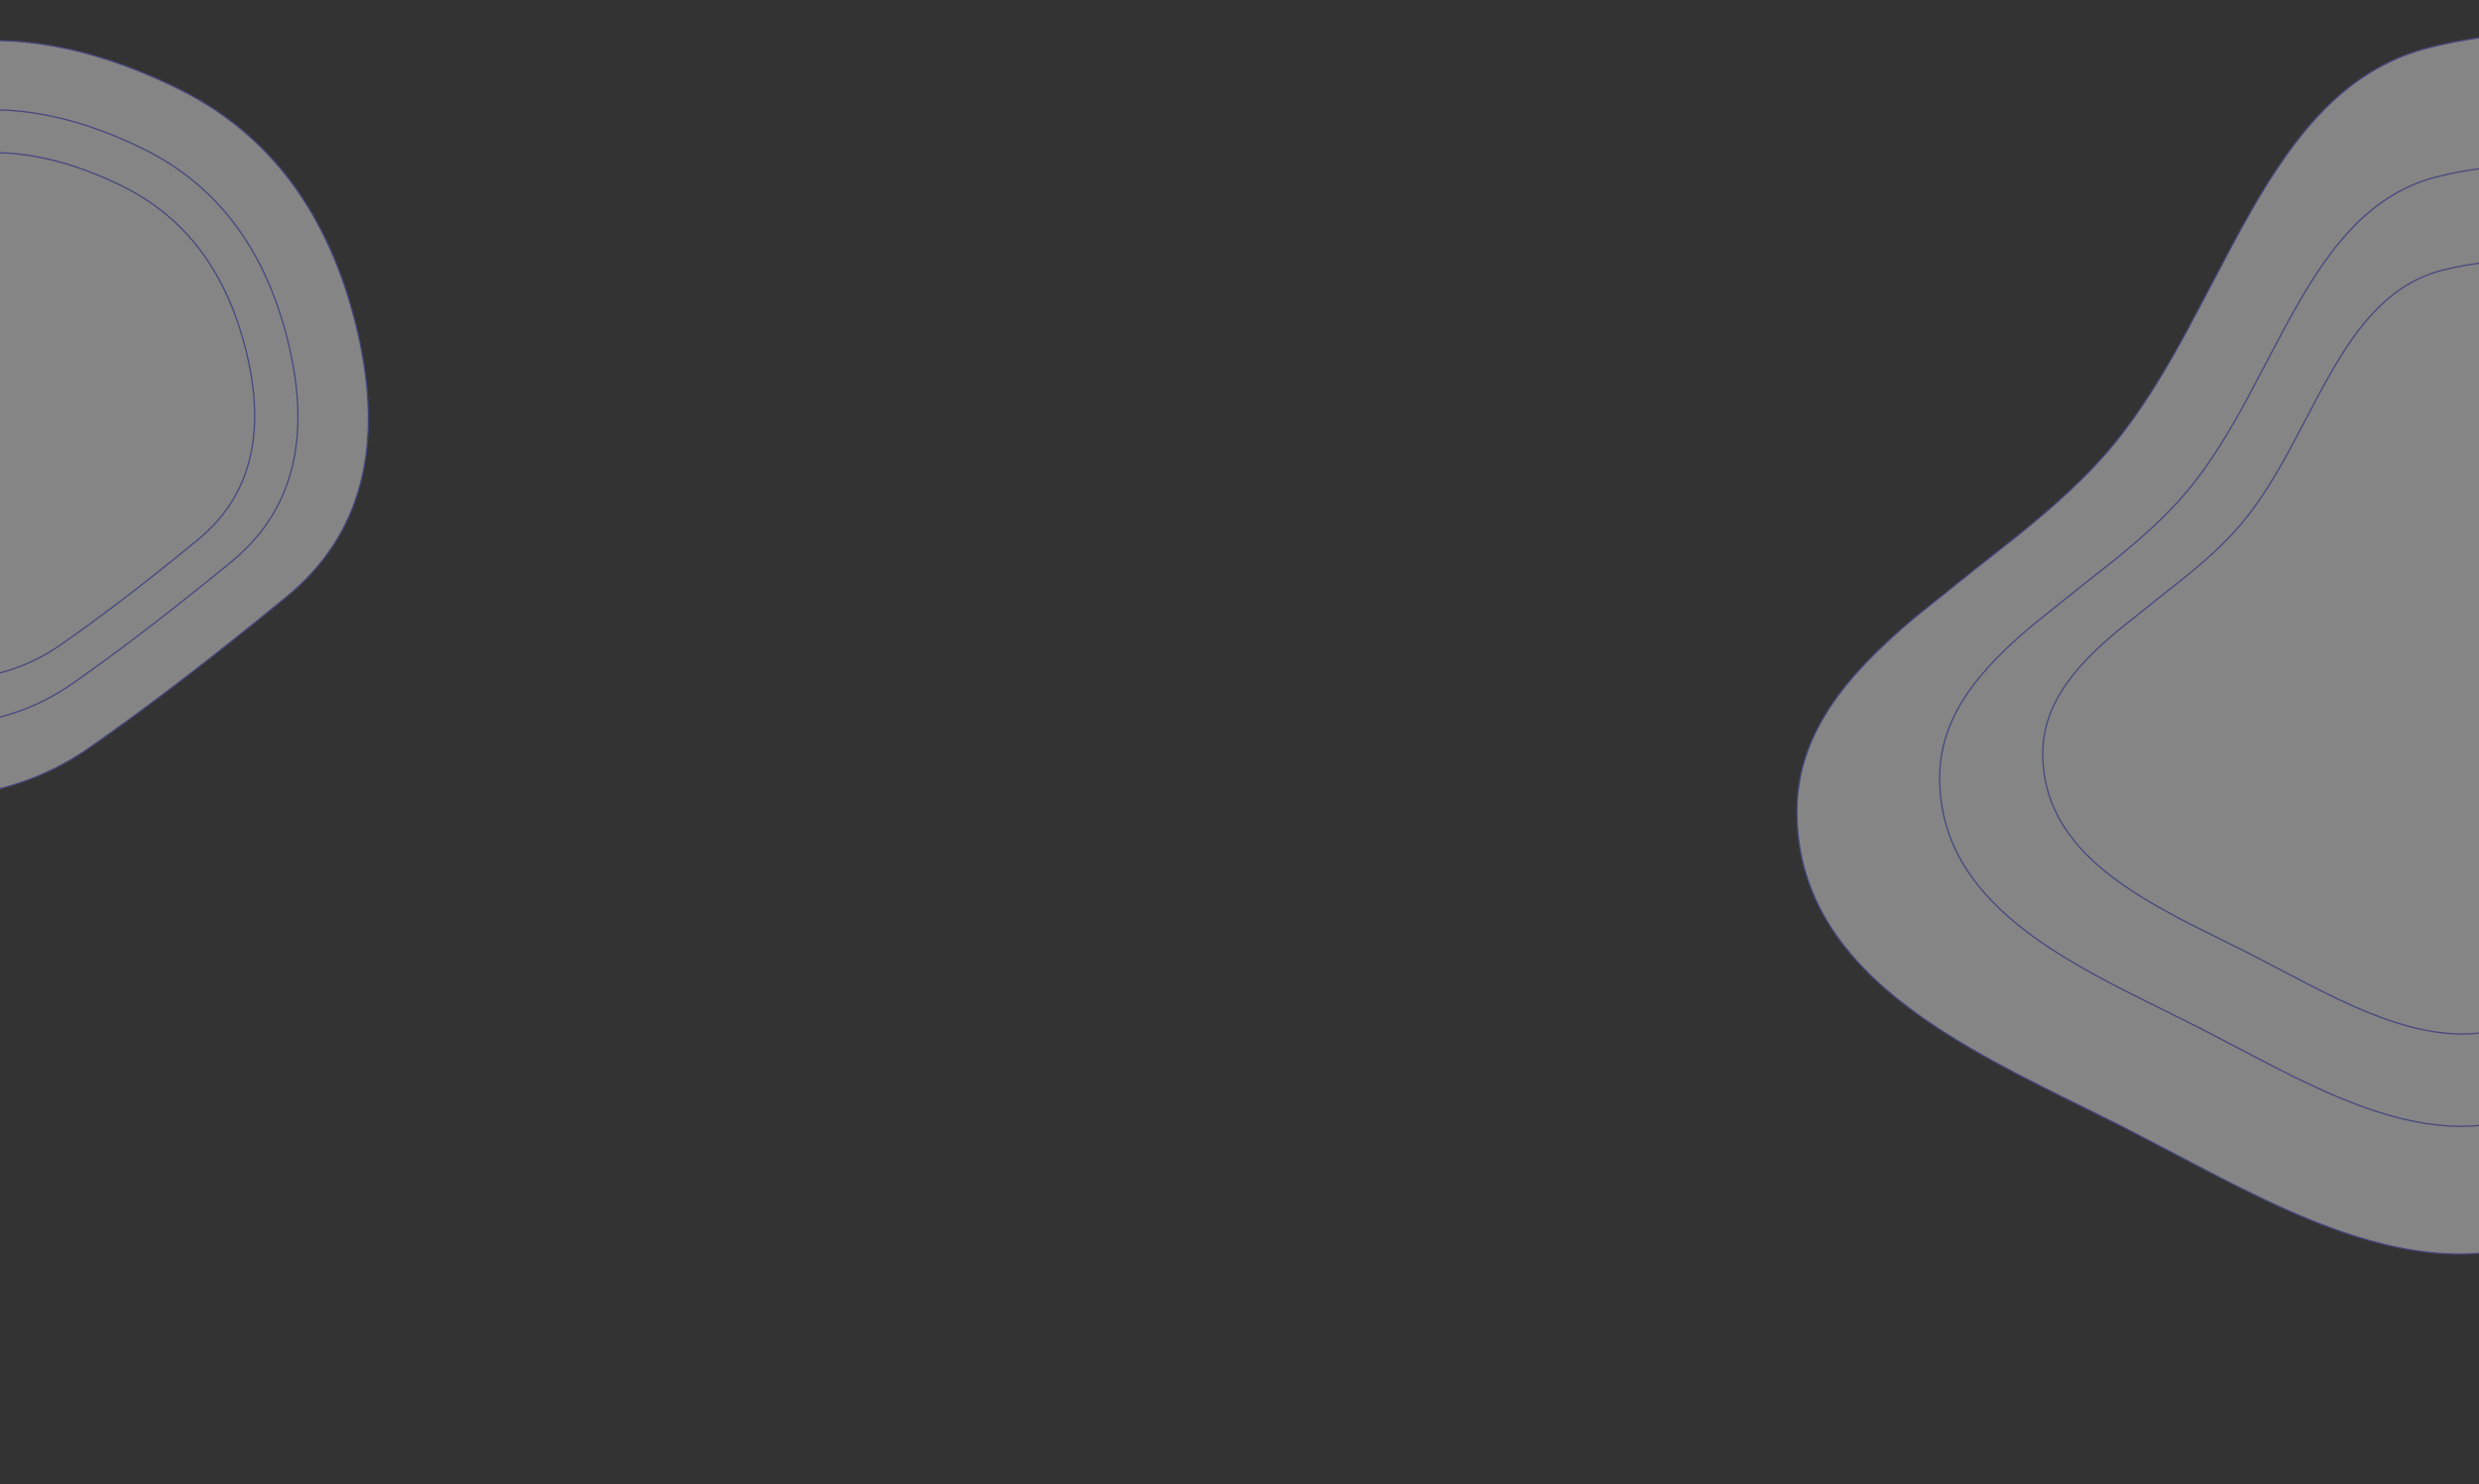 <svg xmlns="http://www.w3.org/2000/svg" xmlns:v="https://vecta.io/nano" width="1920" height="1150" fill="none"><rect width="100%" height="100%" fill="#333333" stroke="none"/><g clip-path="url(#A)"><g opacity=".4" stroke="#6366f1"><path d="M-308.158 272.05c-19.76-42.264-25.57-77.452-17.56-105.616 8.002-28.138 29.834-49.383 65.636-63.695 71.776-28.694 138.23-50.343 199.365-64.95C.304 23.208 66.535 33.49 138 68.697c71.385 35.168 117.66 97.725 138.806 187.75 10.574 45.015 11.275 84.662 2.137 118.956-9.137 34.29-28.116 63.256-56.955 86.91-57.826 47.43-108.93 86.55-153.316 117.364-44.287 30.746-97.68 43.292-160.212 37.607-31.22-2.84-57.256-13.688-78.135-32.535s-36.64-45.73-47.243-80.676c-21.252-70.043-51.667-147.385-91.24-232.025z" fill="#fffffffff"/><path d="M-250.693 280.4c-16.04-34.32-20.752-62.878-14.266-85.72 6.48-22.816 24.165-40.048 53.2-51.66 58.242-23.3 112.165-40.86 161.77-52.71 49.492-11.824 103.222-3.467 161.212 25.136 57.91 28.563 95.462 79.355 112.634 152.455 8.587 36.553 9.162 68.74 1.757 96.573-7.403 27.827-22.79 51.335-46.174 70.53-46.918 38.51-88.383 70.274-124.395 95.29-35.914 24.95-79.22 35.125-129.95 30.498-25.32-2.3-46.43-11.12-63.363-26.416s-29.72-37.12-38.328-65.493c-17.263-56.9-41.962-119.727-74.095-188.483z" fill="#fffffffff"/><path d="M-215.406 285.59c-13.75-29.42-17.783-53.887-12.228-73.45 5.547-19.535 20.69-34.297 45.572-44.247 49.935-19.968 96.166-35.032 138.694-45.192C-.952 112.57 45.1 119.73 94.8 144.25c49.63 24.48 81.817 68 96.537 130.67 7.36 31.333 7.852 58.917 1.507 82.77-6.343 23.844-19.526 43.987-39.567 60.437-40.227 33.02-75.78 60.252-106.654 81.7-30.778 21.38-67.89 30.104-111.375 26.137-21.696-1.98-39.782-9.527-54.286-22.63-14.5-13.108-25.465-31.803-32.843-56.123-14.803-48.8-35.982-102.663-63.534-161.618z" fill="#fffffffff"/></g><g opacity=".4" stroke="#6366f1"><path d="M1644.48 873.242l40.76 21.2c44.64 23.556 91.5 48.286 138.6 63.208 61.63 19.532 123.52 22.218 181.12-16.53 55.95-37.63 69.46-97.244 74.38-163.507 1.23-16.562 1.92-33.53 2.6-50.667l.05-1.214 2.53-50.446c2.4-34.44 6.92-68.582 17.8-100.448 11.94-34.934 32.05-68.54 54.7-101.273 11.32-16.367 23.28-32.523 35.17-48.518l2.34-3.156 32.42-44.422c44.25-63.01 76.04-124.275 50.9-187.675-26.8-67.592-88.98-115.218-163.02-141.233-74.03-26.013-159.87-30.4-233.9-11.544-63.94 16.275-103.08 66.483-137.22 126.06-10.3 17.98-20.14 36.787-30.06 55.76l-19.84 37.446c-17.02 31.32-35.27 61.87-57.22 88.53-21.04 25.56-47 48.41-74.07 70.258l-32.43 25.59-48.28 38.706c-50.97 43.186-91.03 89.187-90.08 151.735 1 65.08 36.57 111.66 85.74 148.962 40.07 30.403 89.12 54.6 135.74 77.602l31.3 15.564z" fill="#fffffffff"/><path d="M1701.22 795.188l32.1 16.704c35.15 18.545 72.04 38 109.1 49.756 48.5 15.373 97.2 17.48 142.5-13.002 44-29.6 54.64-76.49 58.52-128.655.96-13.038 1.5-26.395 2.05-39.888l.04-.957 1.98-39.72c1.9-27.12 5.45-54.012 14.03-79.114 9.4-27.52 25.24-53.99 43.07-79.763 8.9-12.888 18.33-25.61 27.7-38.204l1.85-2.483 25.52-34.974c34.84-49.612 59.83-97.804 40.05-147.662-21.1-53.18-70-90.66-128.28-111.138-58.28-20.474-125.84-23.92-184.1-9.086-50.3 12.802-81.1 52.3-107.98 99.203-8.1 14.155-15.85 28.958-23.66 43.896l-15.62 29.488c-13.4 24.662-27.78 48.723-45.06 69.72-16.58 20.132-37.03 38.127-58.34 55.332l-25.54 20.152-38 30.47c-40.12 34-71.63 70.2-70.88 119.384.78 51.195 28.76 87.84 67.46 117.2 31.54 23.93 70.15 42.976 106.86 61.087l24.65 12.256z" fill="#fffffffff"/><path d="M1742.2 738.793l25.84 13.448c28.3 14.926 57.97 30.586 87.8 40.036 39.03 12.368 78.18 14.06 114.62-10.452 35.38-23.796 43.94-61.493 47.05-103.473.78-10.492 1.22-21.24 1.65-32.1l.04-.767 1.6-31.975c1.53-21.832 4.4-43.485 11.3-63.7 7.57-22.16 20.32-43.474 34.67-64.22 7.18-10.375 14.76-20.615 22.3-30.75l1.48-2 20.54-28.145c28.04-39.932 48.12-78.677 32.23-118.75-16.97-42.767-56.3-72.918-103.2-89.393-46.9-16.473-101.25-19.244-148.13-7.31-40.44 10.294-65.2 42.05-86.84 79.798-6.53 11.392-12.76 23.302-19.05 35.323l-12.57 23.738c-10.8 19.85-22.36 39.223-36.28 56.13-13.35 16.212-29.8 30.7-46.97 44.548l-20.55 16.223-30.6 24.518c-32.3 27.364-57.6 56.465-57 96 .63 41.16 23.12 70.63 54.25 94.25 25.38 19.255 56.44 34.578 86 49.155l19.84 9.866z" fill="#fffffffff"/></g></g><defs fill="#fffffffff"><clipPath id="A" fill="#fffffffff"><path fill="#ffffff" d="M0 0h1920v1150H0z"/></clipPath></defs></svg>